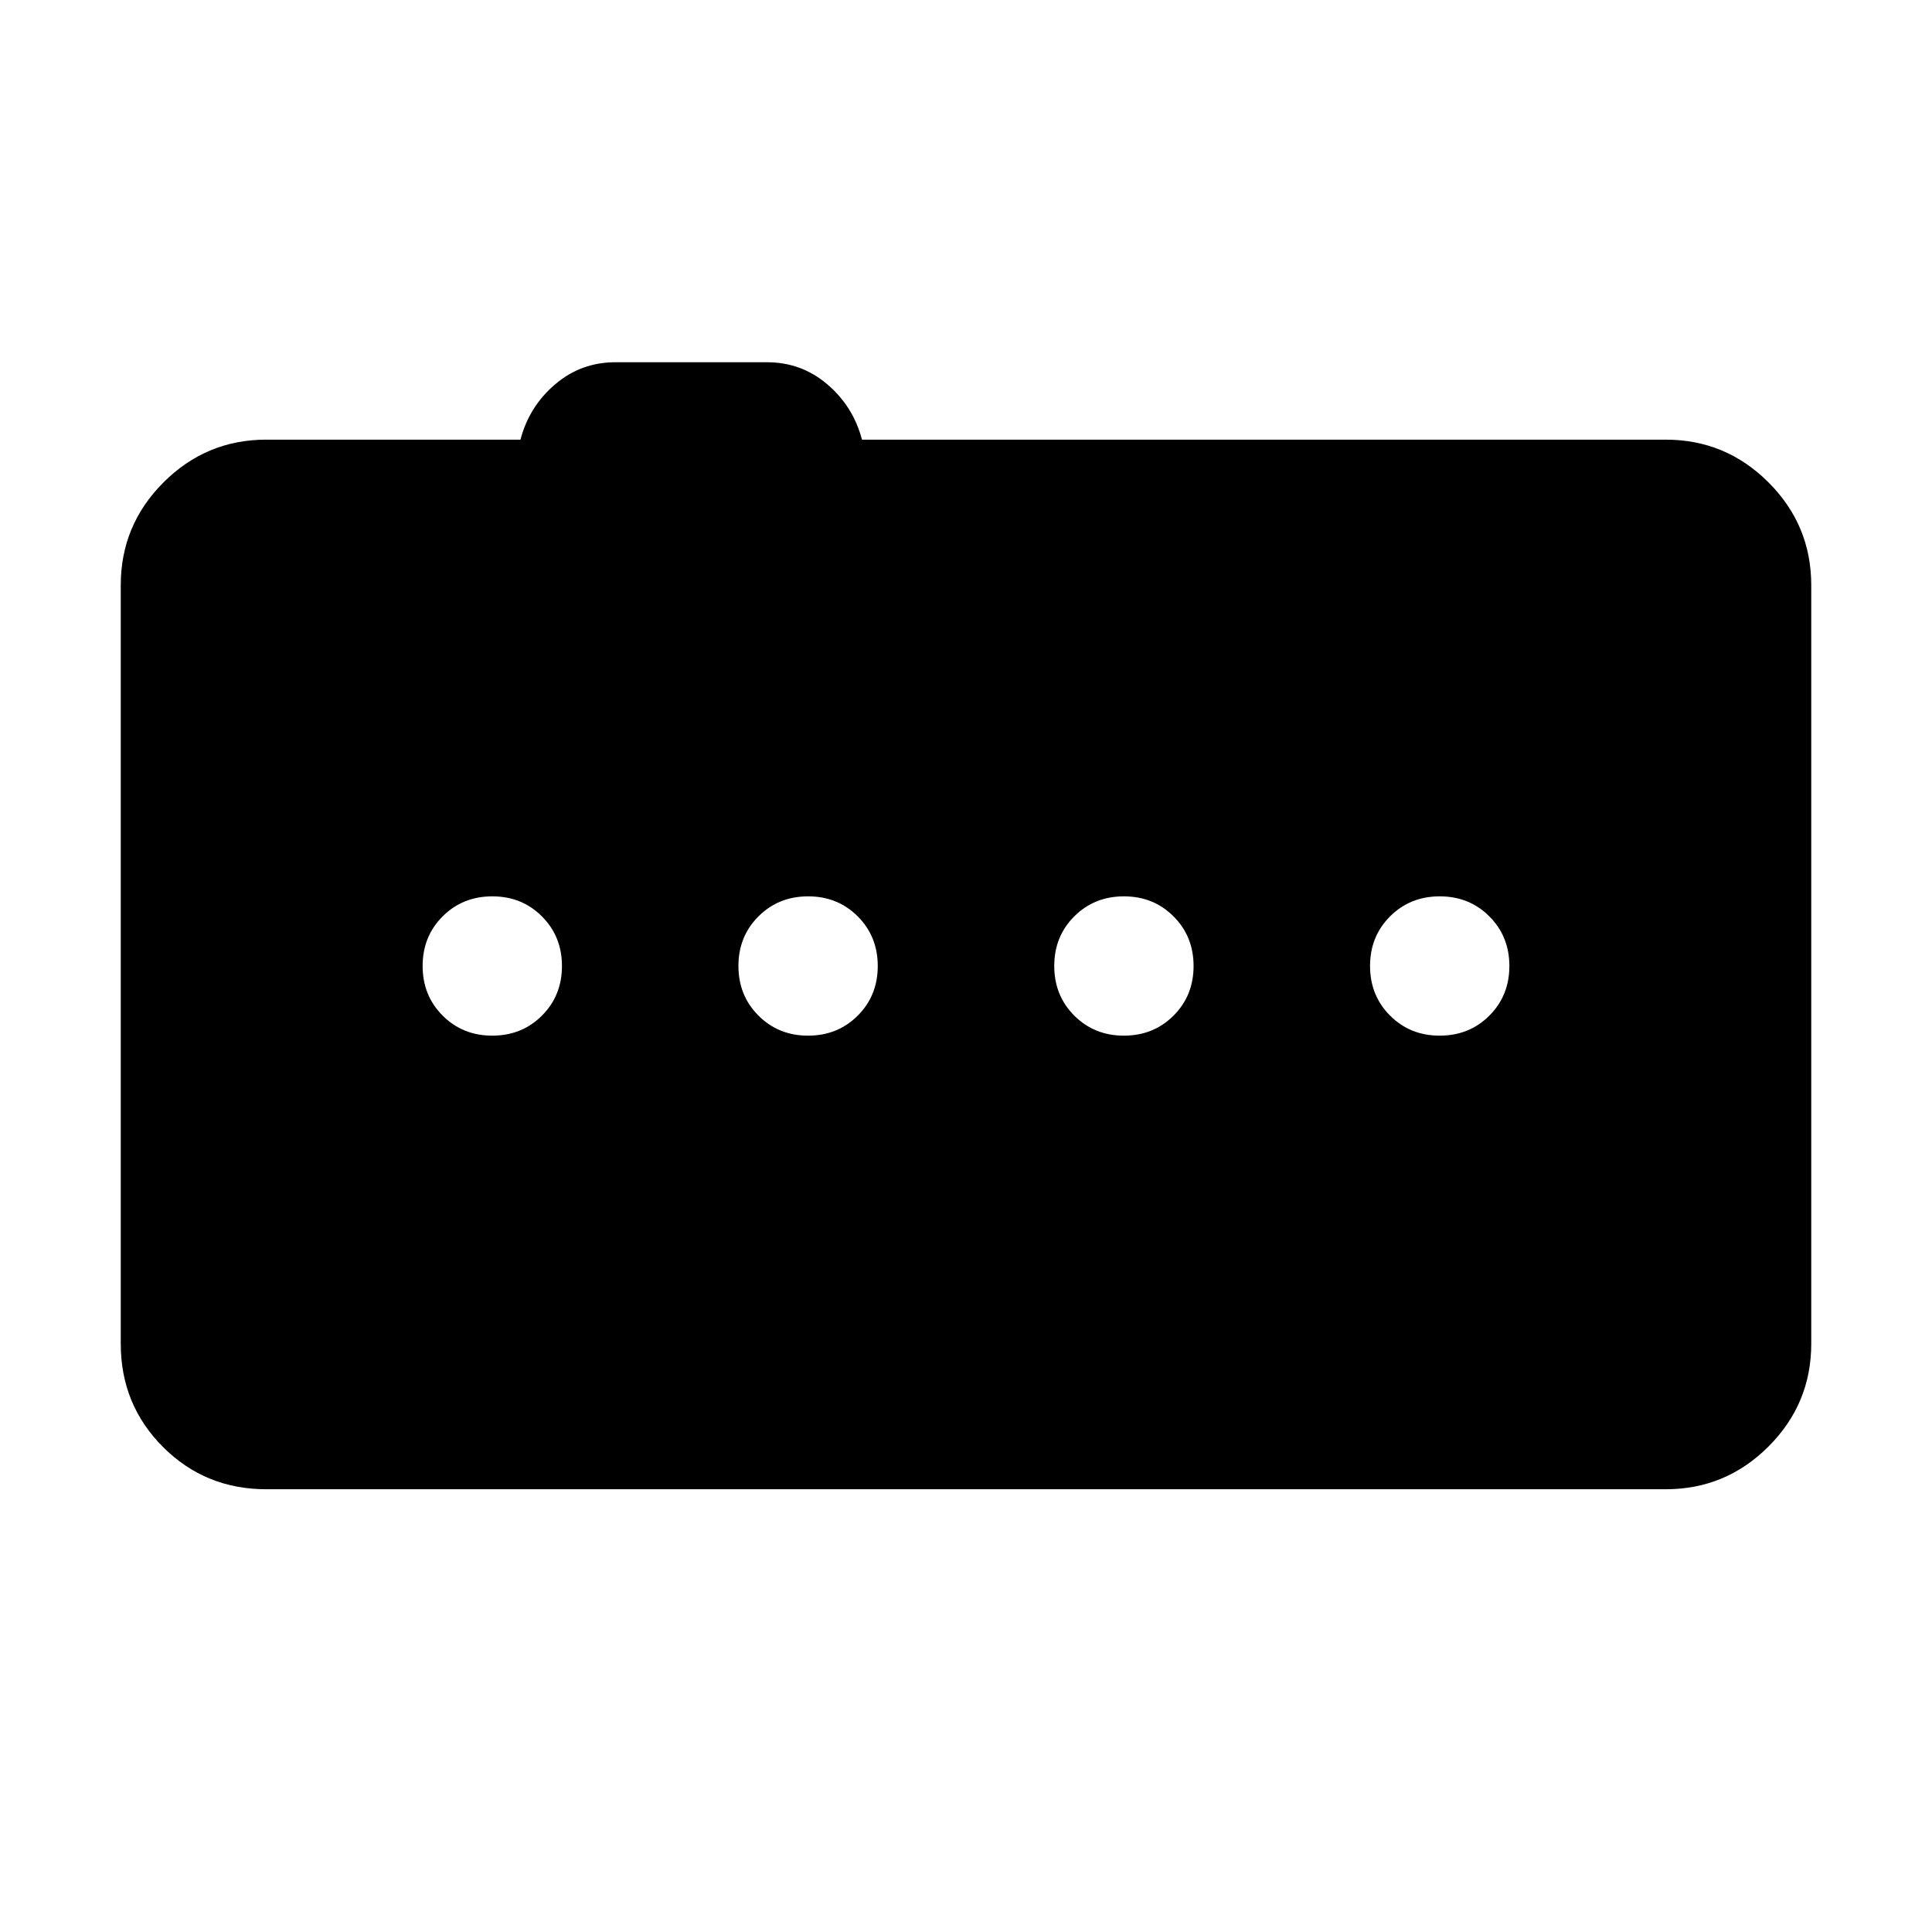 <svg xmlns="http://www.w3.org/2000/svg" height="24" viewBox="0 -960 960 960" width="24"><path d="M244.6-445.39q14.71 0 24.67-9.94 9.96-9.95 9.96-24.66 0-14.7-9.95-24.66t-24.65-9.96q-14.71 0-24.67 9.94-9.96 9.95-9.96 24.66 0 14.7 9.95 24.66t24.65 9.96Zm156.93 0q14.7 0 24.66-9.94 9.96-9.95 9.96-24.66 0-14.7-9.94-24.66-9.95-9.96-24.66-9.96-14.7 0-24.66 9.94-9.97 9.95-9.97 24.66 0 14.7 9.95 24.66t24.66 9.96Zm156.92 0q14.7 0 24.66-9.94 9.97-9.95 9.97-24.66 0-14.7-9.95-24.66t-24.66-9.96q-14.7 0-24.66 9.94-9.96 9.95-9.96 24.66 0 14.7 9.94 24.66 9.95 9.96 24.66 9.96Zm156.92 0q14.71 0 24.67-9.94 9.96-9.95 9.96-24.66 0-14.7-9.95-24.66t-24.65-9.96q-14.71 0-24.67 9.94-9.96 9.95-9.96 24.66 0 14.7 9.95 24.66t24.65 9.96ZM132.31-220Q102-220 81-241q-21-21-21-51.31v-376.92q0-29.83 21.24-51.07 21.24-21.24 51.07-21.24h126.31q4.3-16.46 17.19-27.46 12.88-11 29.96-11h75.38q17.08 0 29.97 11 12.88 11 17.19 27.46h399.38q29.83 0 51.07 21.24Q900-699.06 900-669.23v376.92q0 29.83-21.24 51.07Q857.52-220 827.69-220H132.31Z"/></svg>